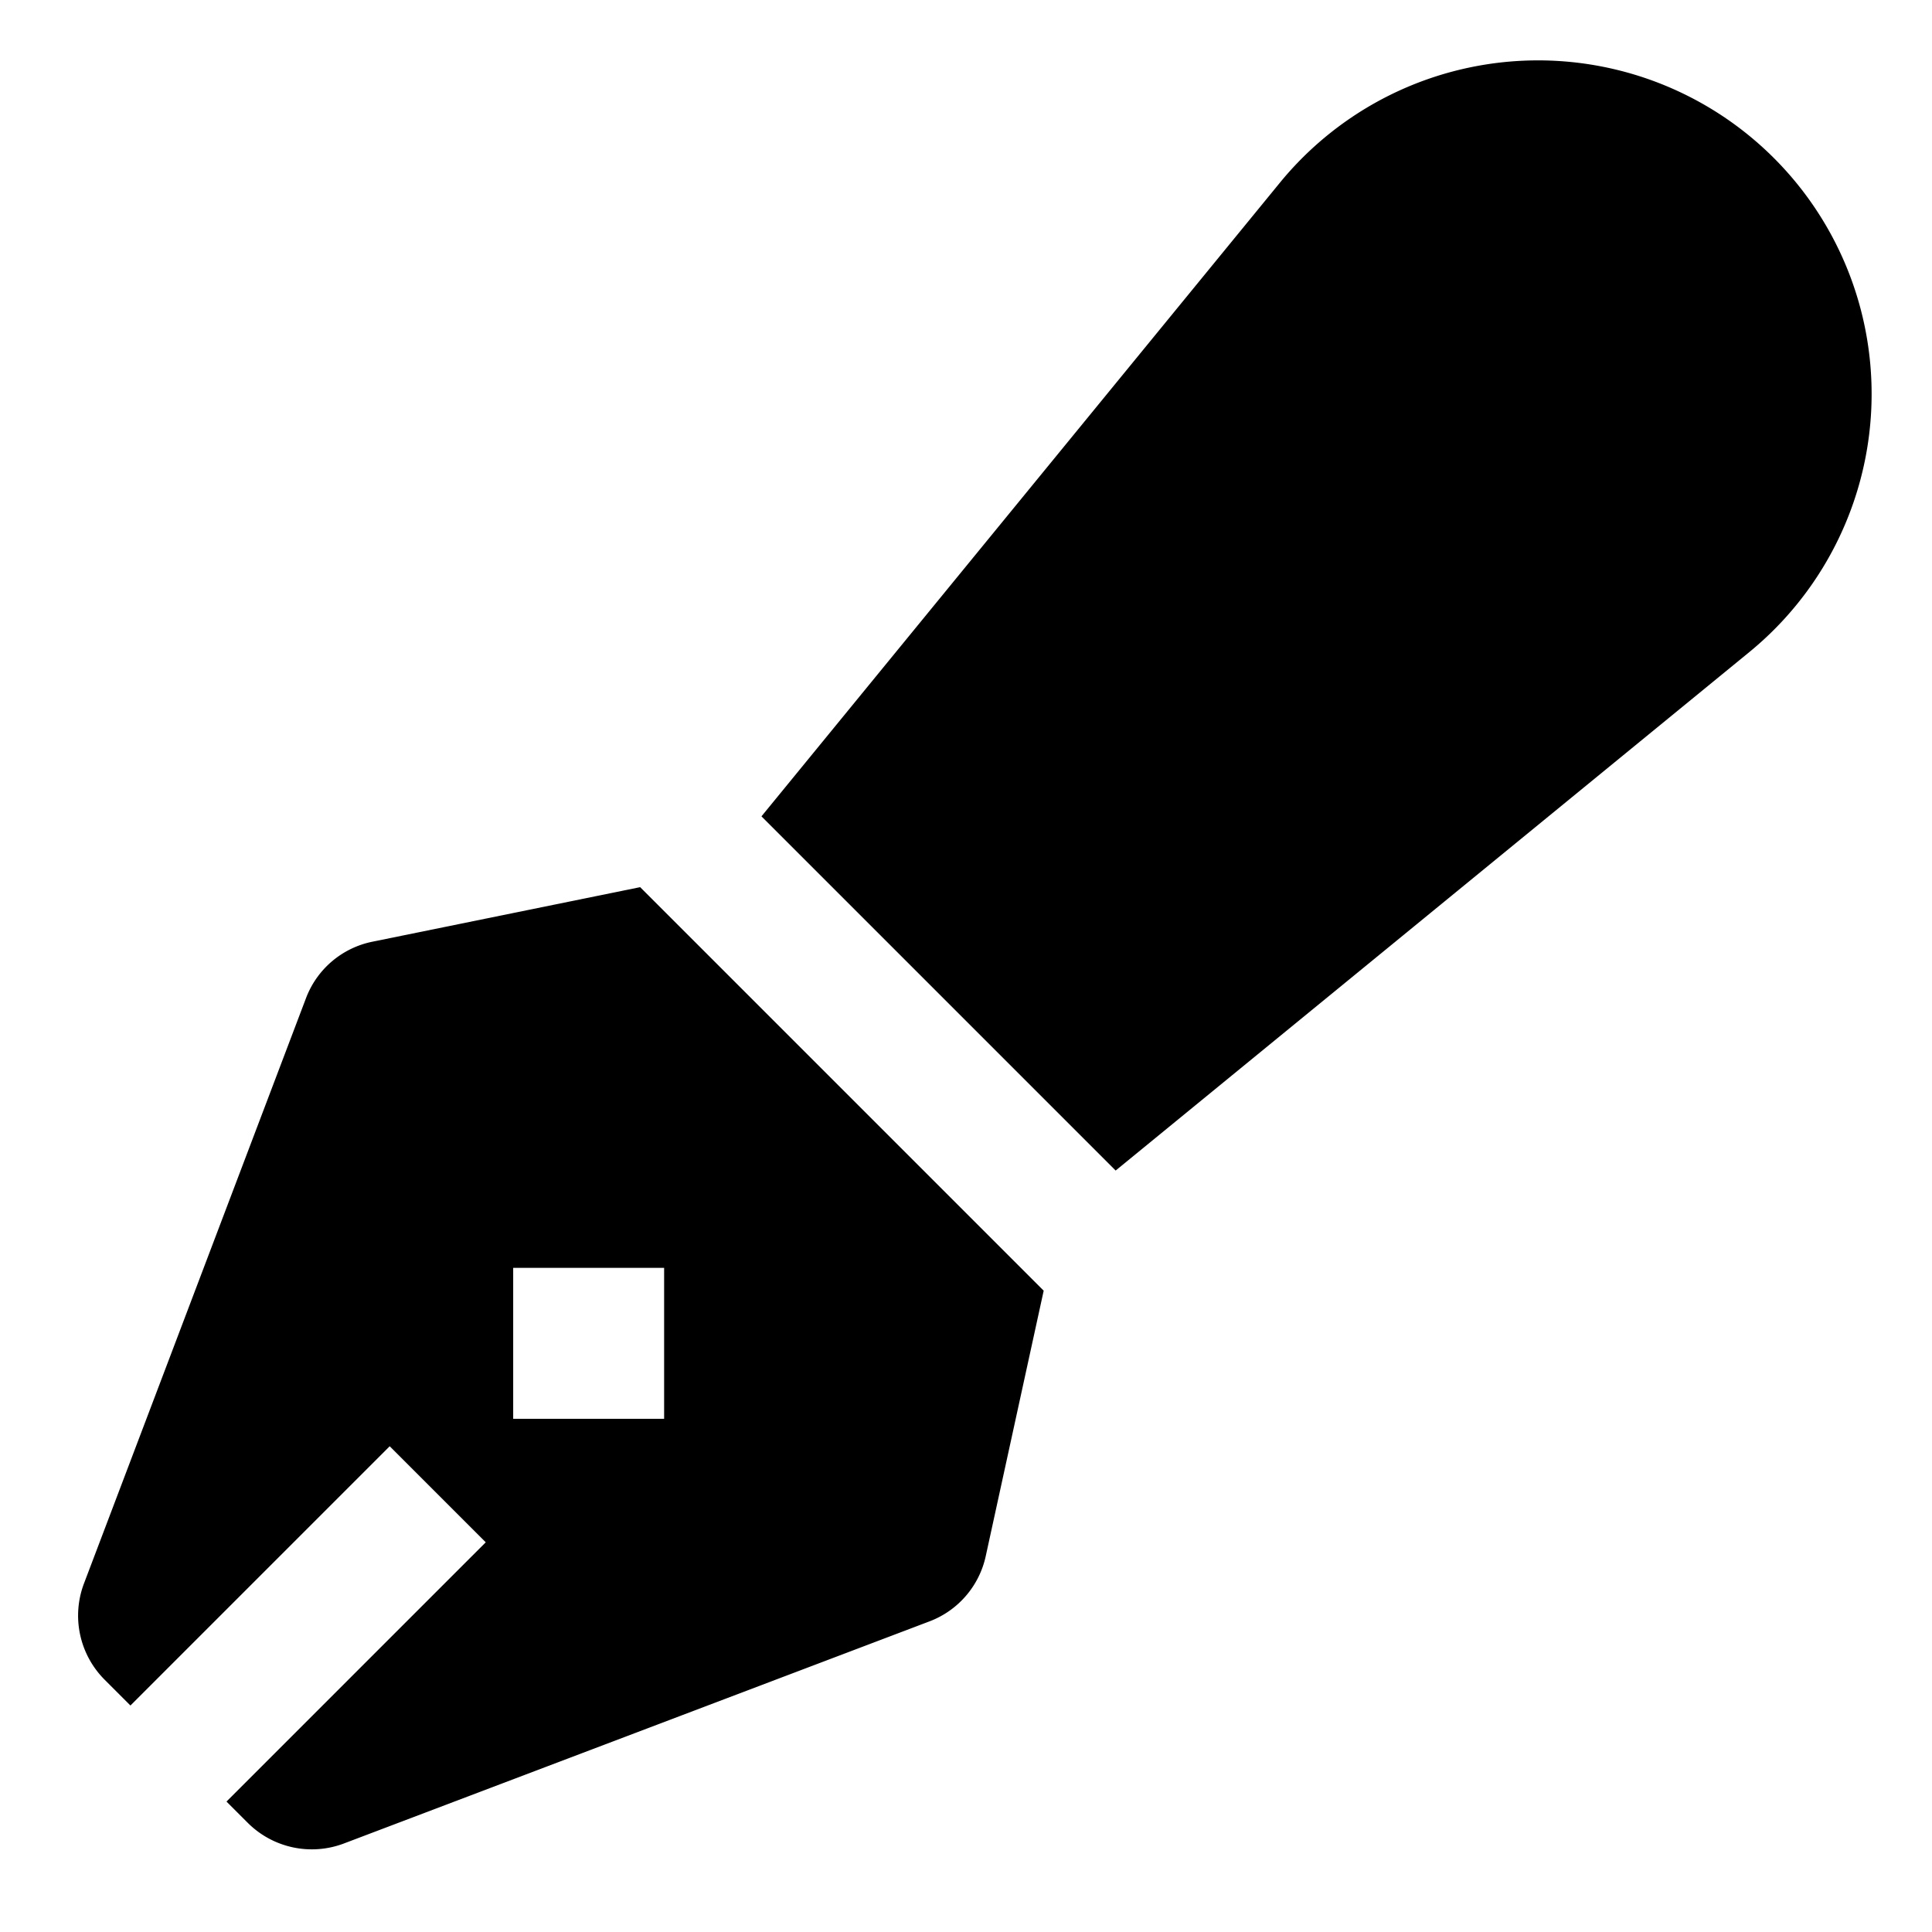 <svg id="export" xmlns="http://www.w3.org/2000/svg" viewBox="0 0 512 512">
  <defs>
    <style>
      .cls-1 {
        fill: currentColor;
      }
    </style>
  </defs>
  <title>pen-fancy</title>
  <g>
    <path class="cls-1" d="M169.65,235.105l-70.921,14.45a23.873,23.873,0,0,0-17.649,15.004L22.251,419.65a24.036,24.036,0,0,0,5.47,25.481l6.846,6.846,68.706-68.706,25.455,25.455L60.022,477.433l5.638,5.638a24.026,24.026,0,0,0,25.482,5.47l155.156-58.852a23.921,23.921,0,0,0,14.938-17.322l15.352-70.322ZM176,376H136V336h40Z"/>
    <path class="cls-1" d="M470.107,41.893a88.399,88.399,0,0,0-130.925,6.529L201.796,216.341l93.864,93.864L463.578,172.817a88.399,88.399,0,0,0,6.529-130.925Z"/>
  </g>
</svg>
